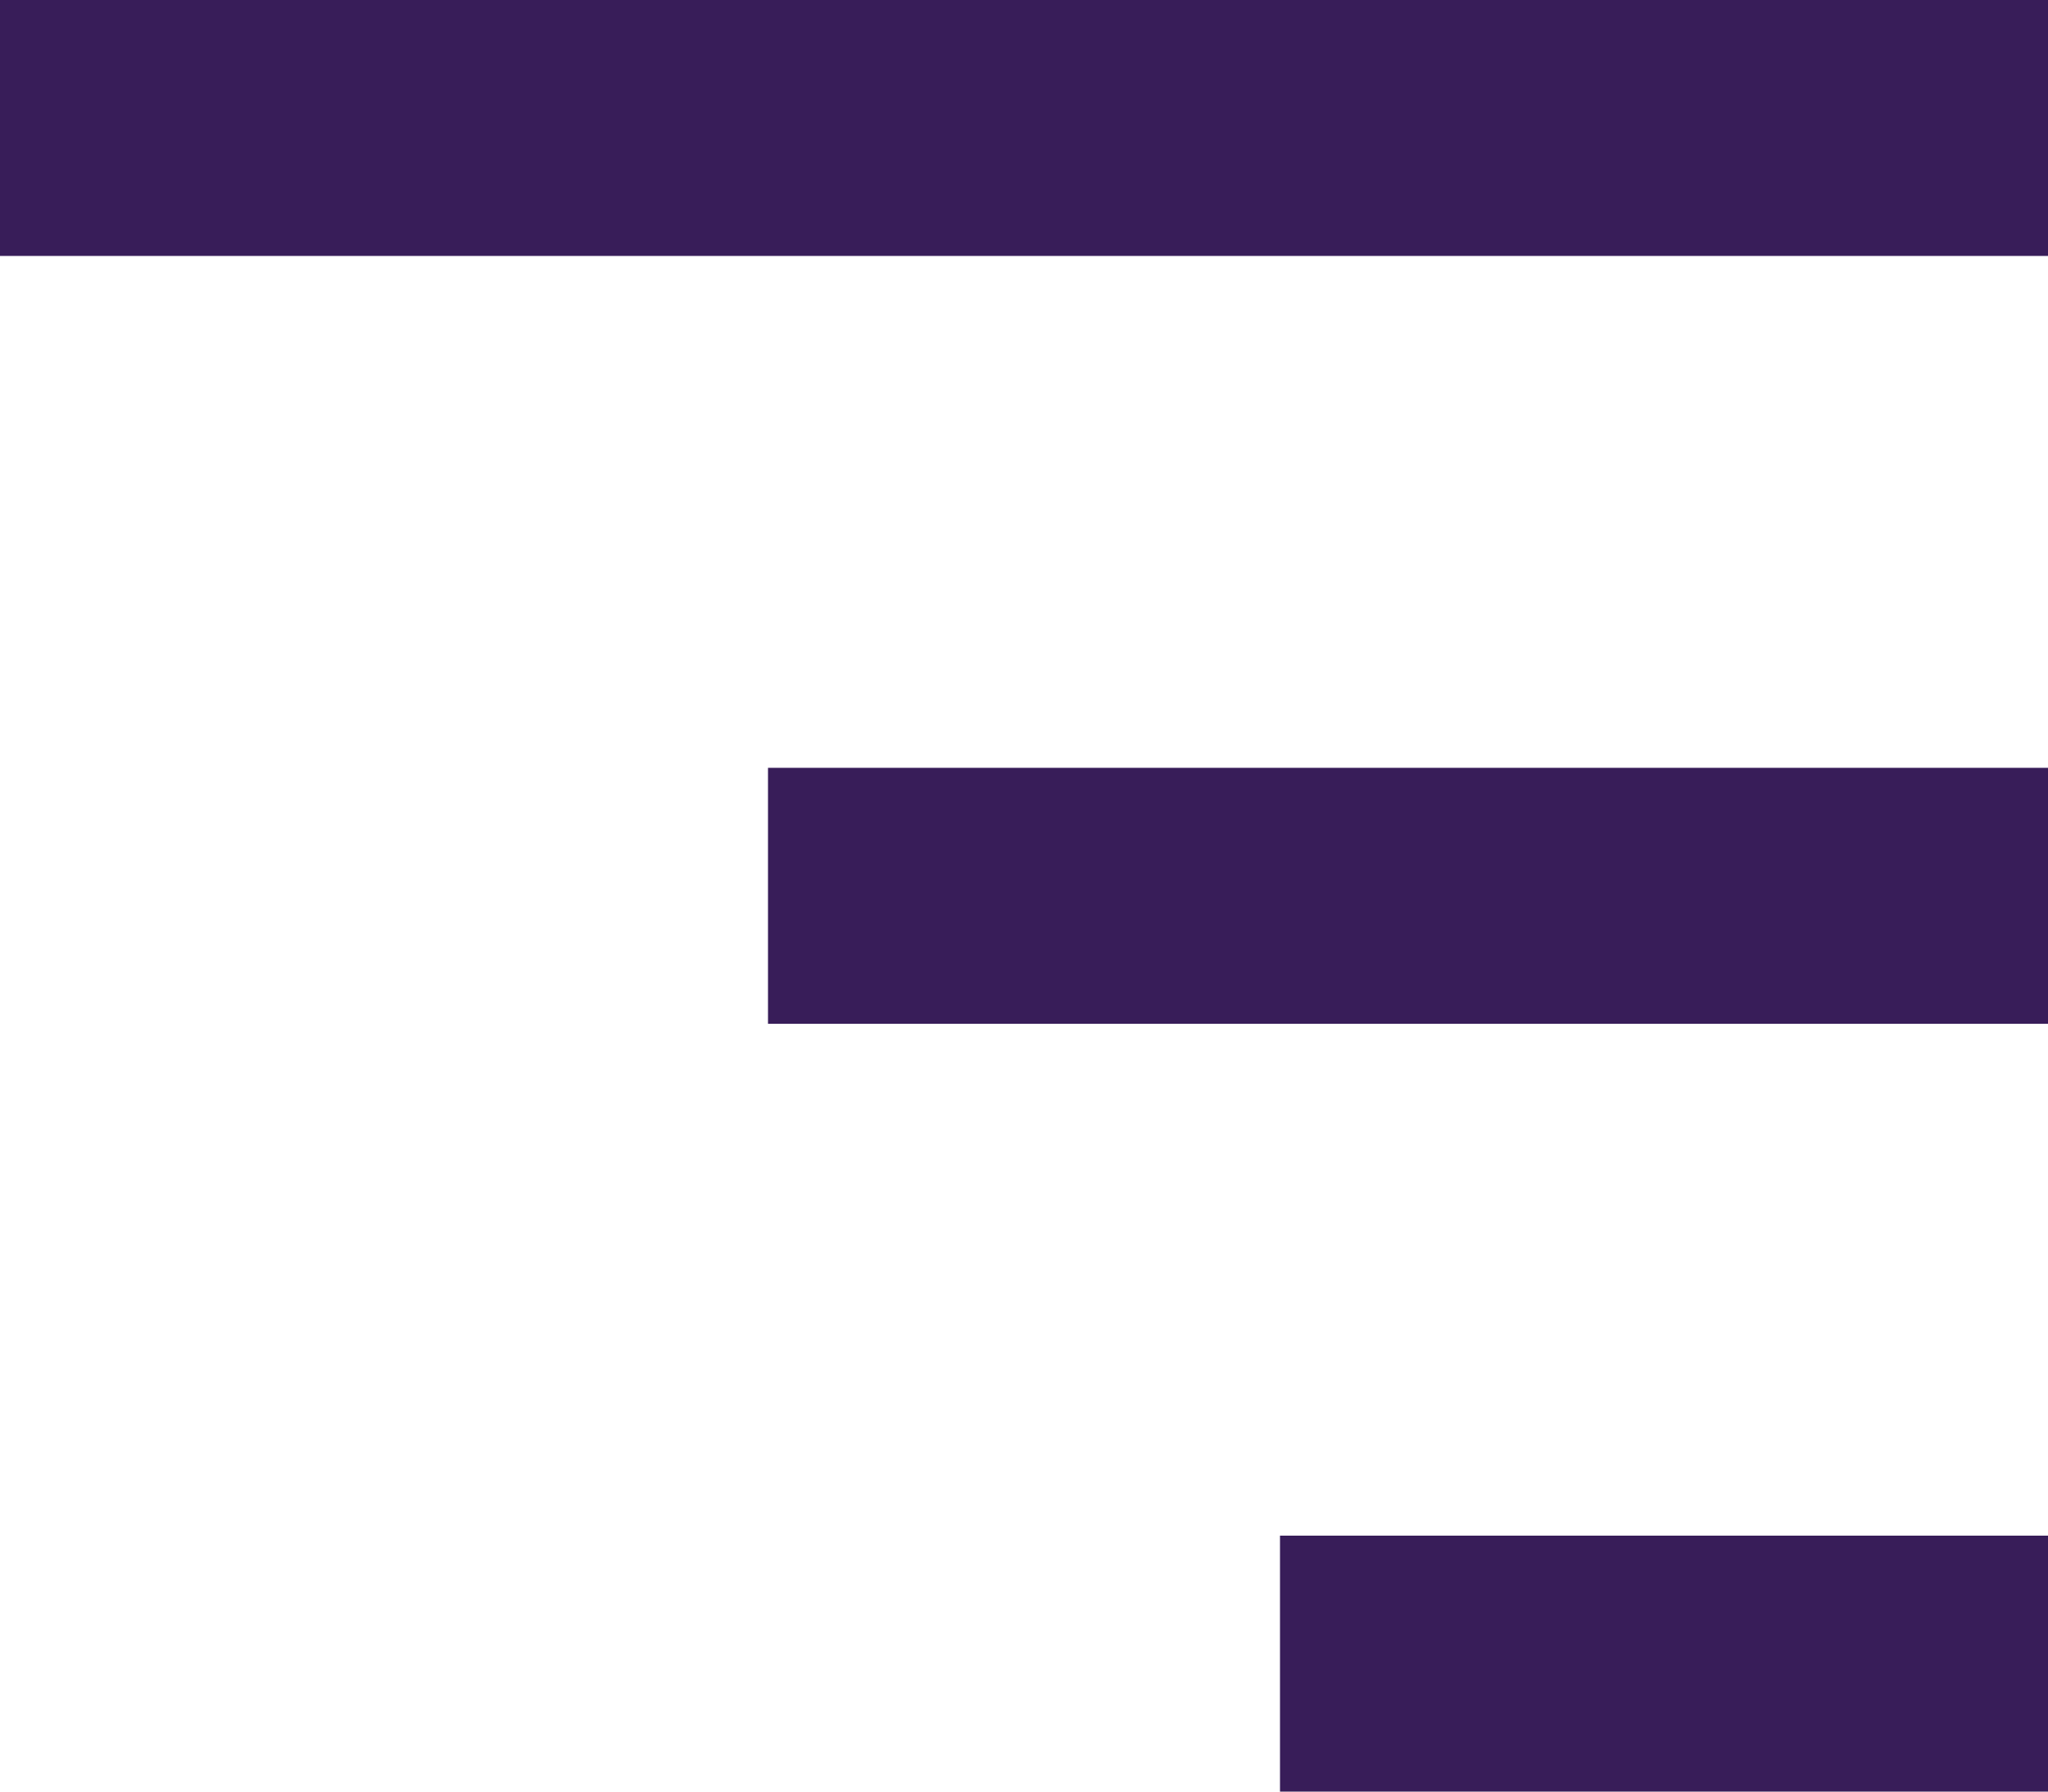 <svg width="32" height="28" viewBox="0 0 32 28" fill="none" xmlns="http://www.w3.org/2000/svg">
<line x1="-1.43463e-07" y1="2" x2="32" y2="2" stroke="#381D59" stroke-width="4"/>
<line x1="12" y1="14" x2="32" y2="14" stroke="#381D59" stroke-width="4"/>
<line x1="20" y1="26" x2="32" y2="26" stroke="#381D59" stroke-width="4"/>
</svg>
